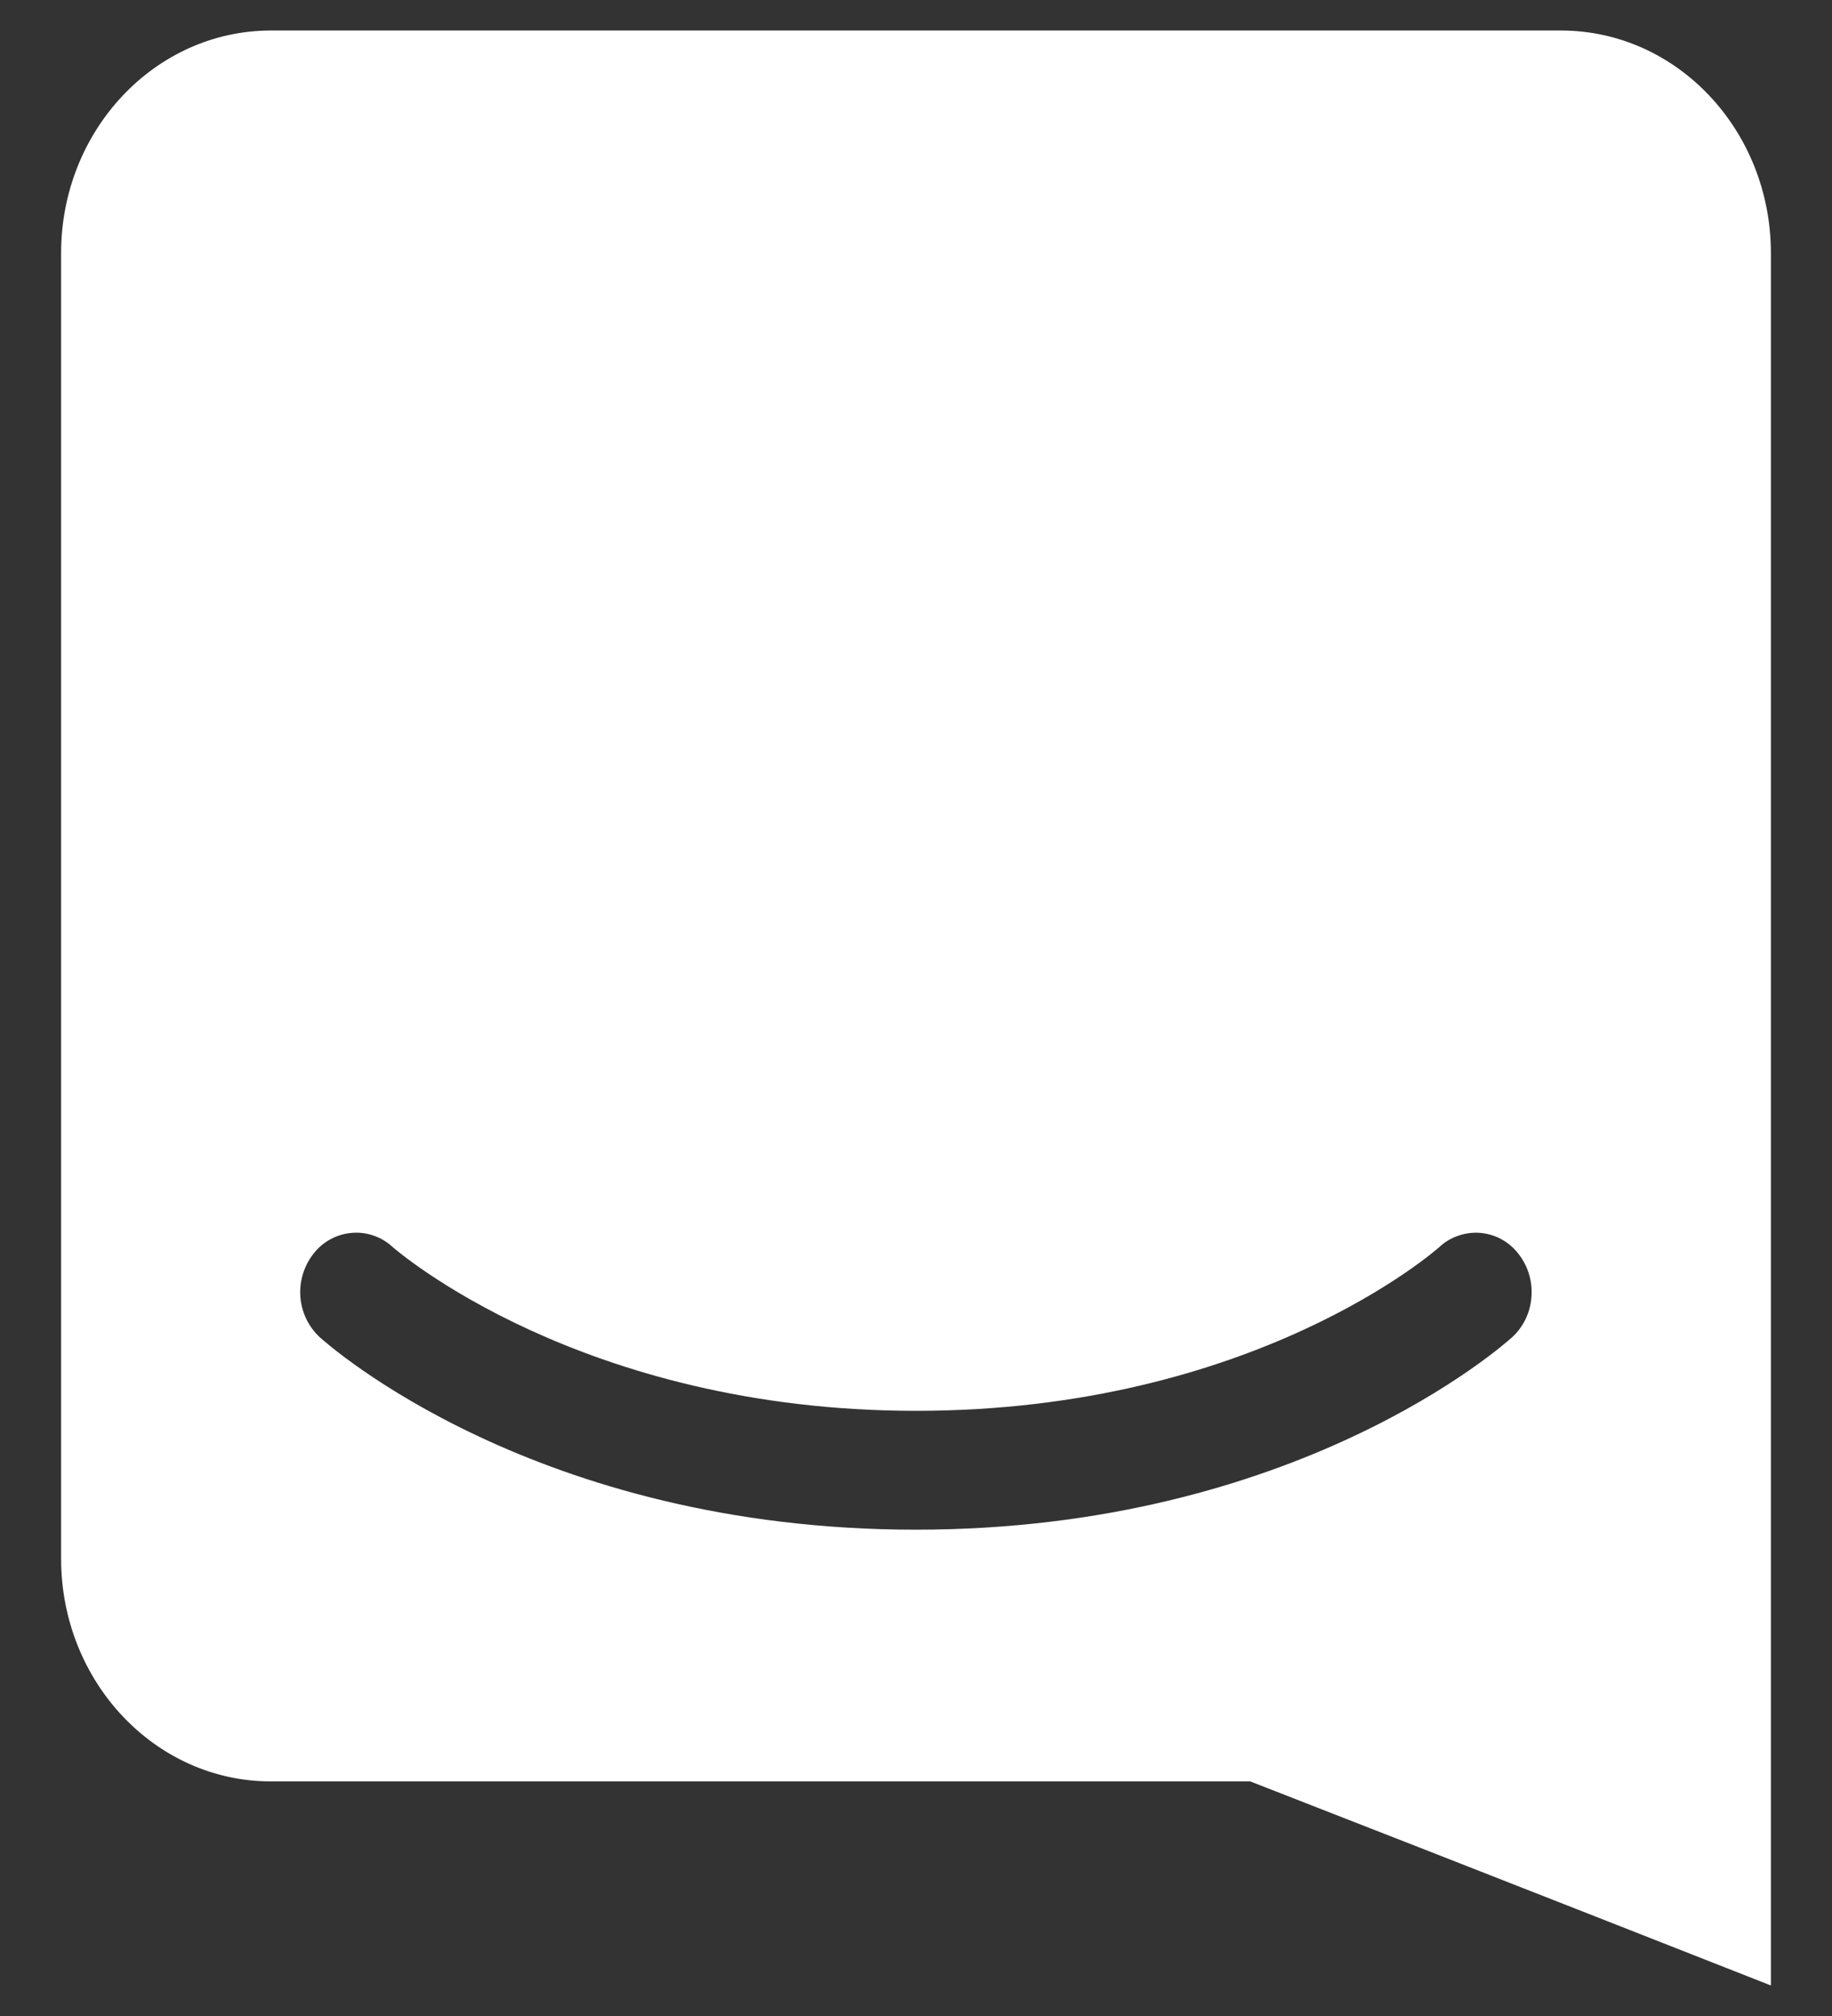 <svg width="20" height="22" viewBox="0 0 20 22" fill="none" xmlns="http://www.w3.org/2000/svg">
<rect x="0" y="0" width="20" height="22" fill="#333333" stroke="none"/>
<g clip-path="url(#clip0)">
<path d="M19.333 21.667C19.333 21.667 16.191 20.43 13.649 19.44H2.958C1.693 19.44 0.667 18.351 0.667 17.009V2.763C0.667 1.422 1.693 0.333 2.958 0.333H17.041C18.307 0.333 19.333 1.421 19.333 2.763V15.033H19.333V21.667ZM16.574 13.679C16.524 13.615 16.462 13.562 16.39 13.523C16.319 13.484 16.24 13.461 16.159 13.454C16.078 13.448 15.996 13.458 15.92 13.485C15.843 13.511 15.772 13.553 15.713 13.609C15.693 13.626 13.703 15.396 9.999 15.396C6.342 15.396 4.321 13.639 4.285 13.607C4.226 13.552 4.155 13.51 4.079 13.484C4.002 13.457 3.921 13.447 3.84 13.454C3.759 13.461 3.68 13.484 3.609 13.523C3.538 13.561 3.475 13.614 3.425 13.678C3.319 13.811 3.267 13.98 3.279 14.15C3.291 14.319 3.367 14.478 3.491 14.593C3.586 14.678 5.849 16.693 9.999 16.693C14.15 16.693 16.413 14.678 16.508 14.593C16.633 14.478 16.708 14.319 16.719 14.15C16.732 13.98 16.68 13.812 16.574 13.679Z" fill="white"/>
</g>
<defs>
<clipPath id="clip0">
<rect width="18.667" height="21.333" fill="white" transform="translate(0.667 0.333)"/>
</clipPath>
</defs>
</svg>
